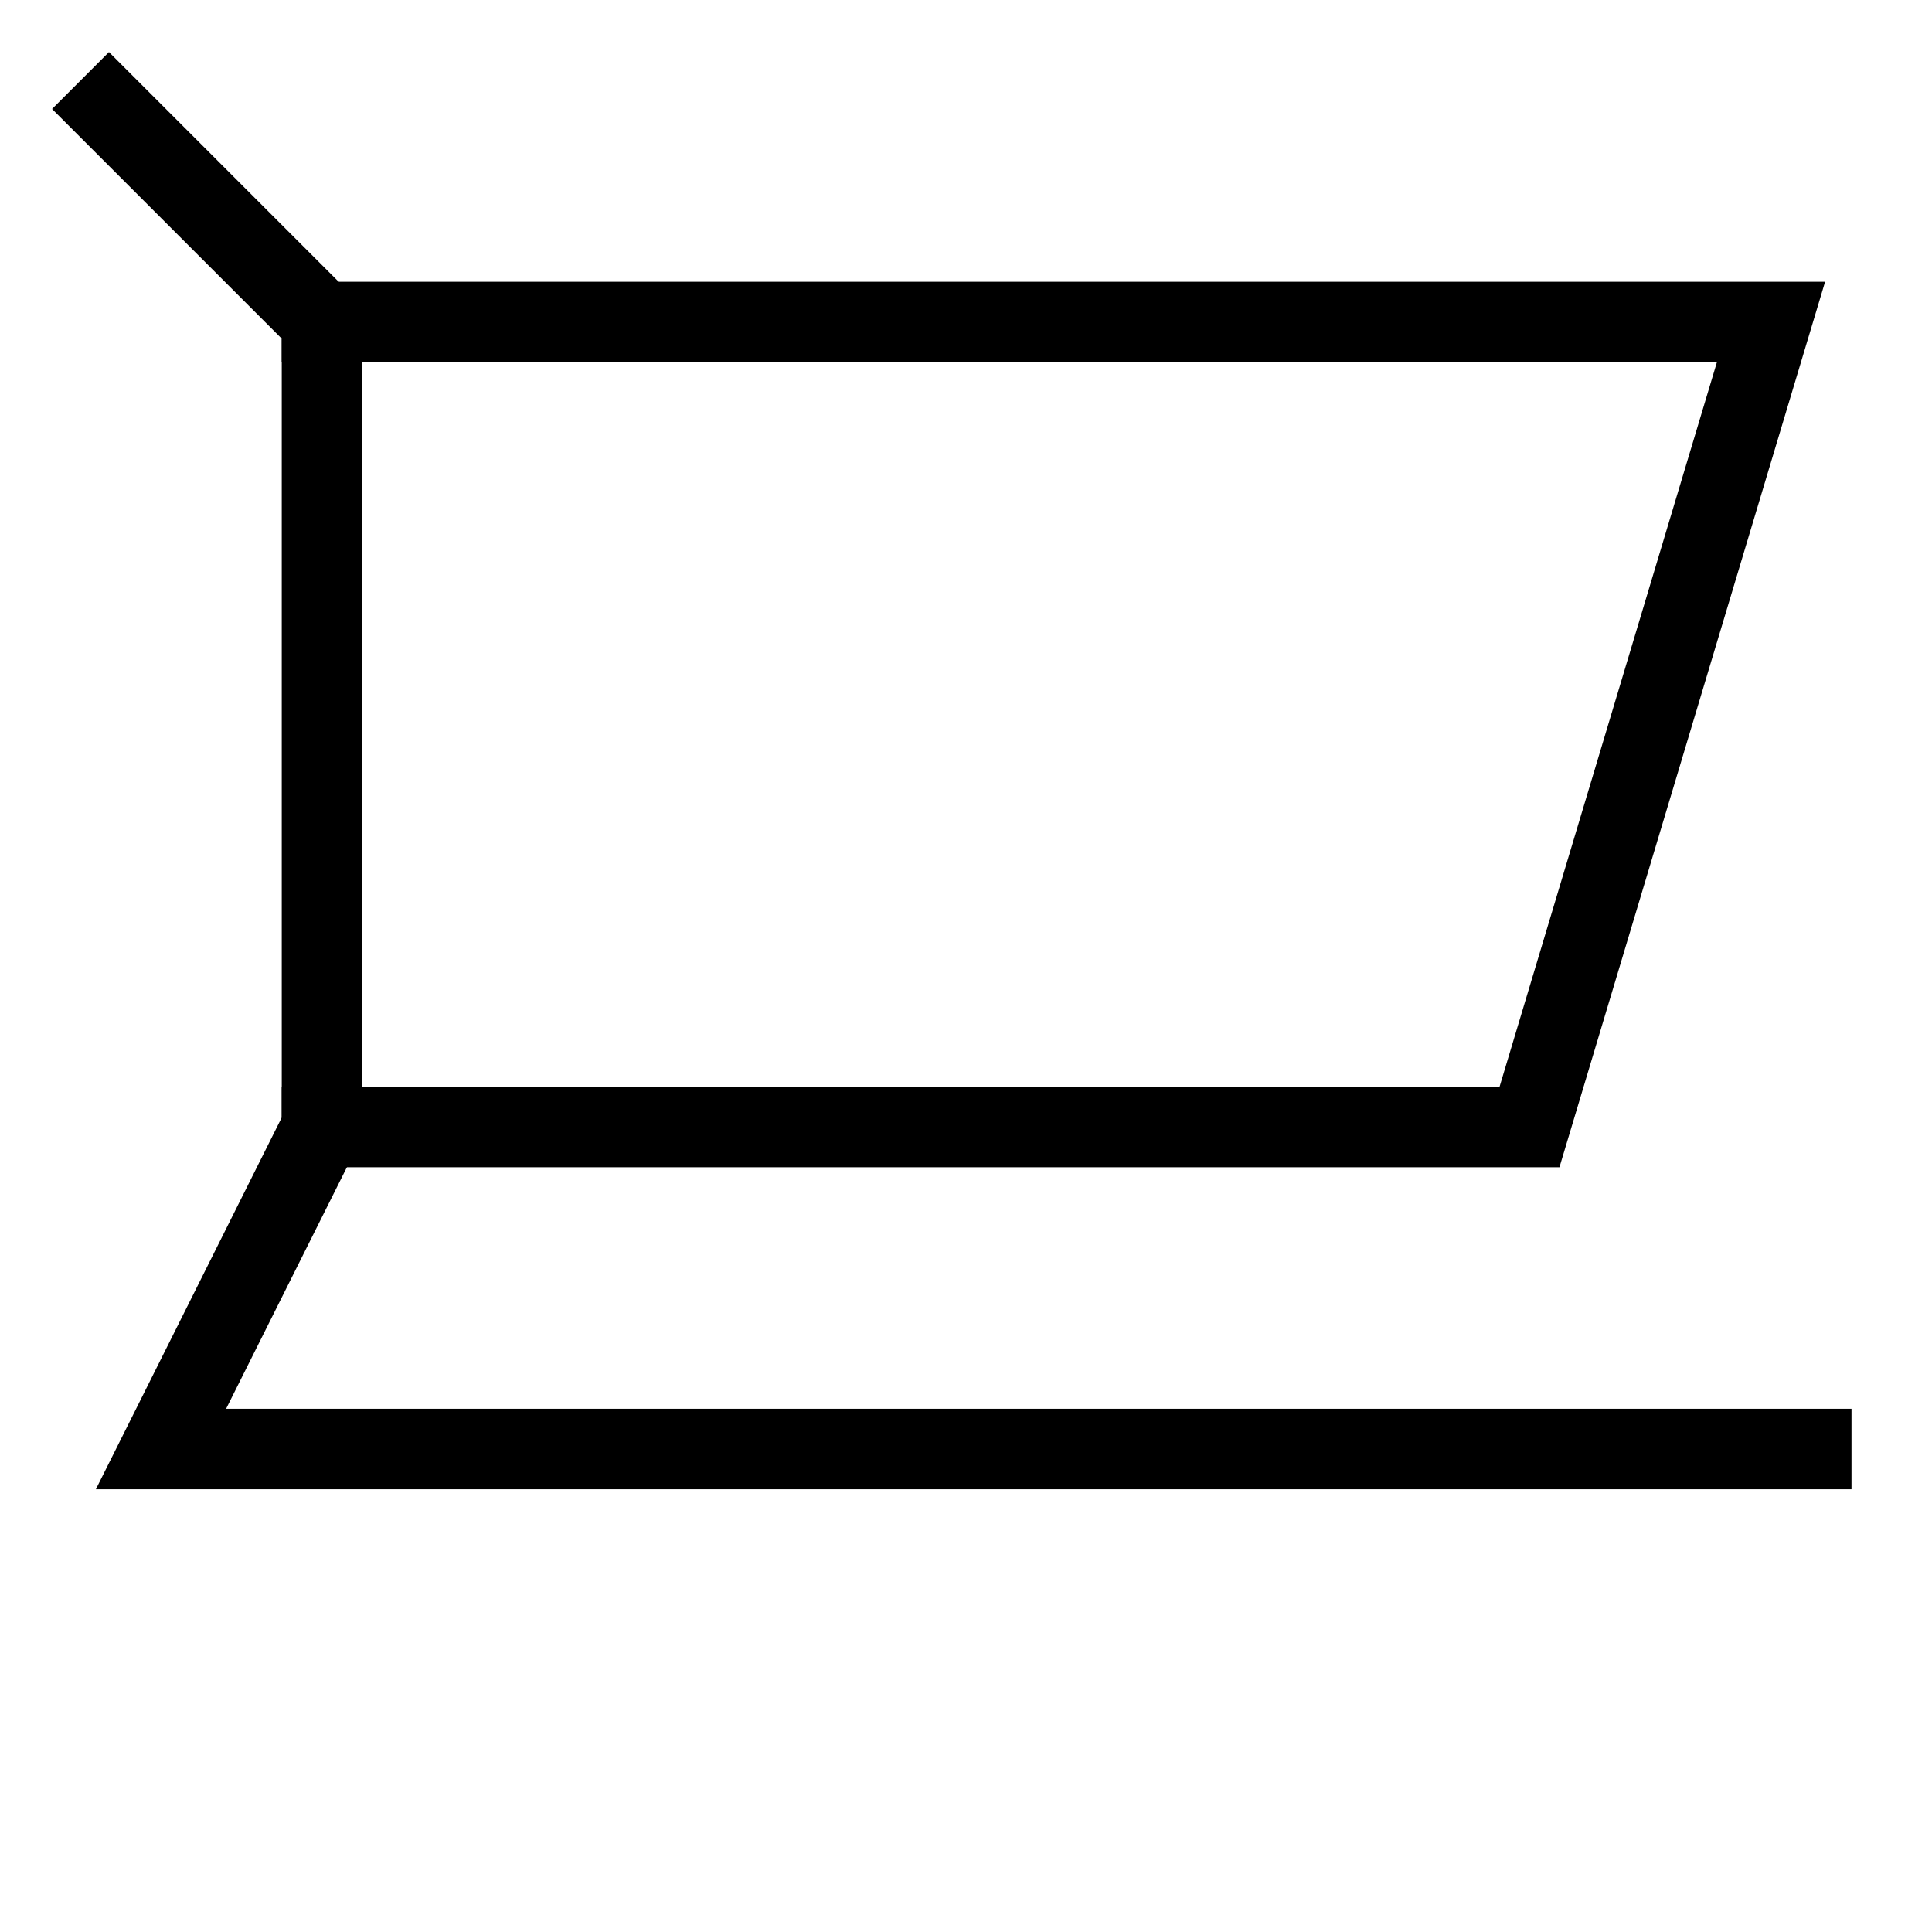 <svg id="nc_icon" version="1.1" xmlns="http://www.w3.org/2000/svg" xmlns:xlink="http://www.w3.org/1999/xlink" x="0px" y="0px" viewBox="0 0 24 24" xml:space="preserve" ><g transform="translate(0, 0)" class="nc-icon-wrapper" fill="none"><polyline fill="none" stroke="currentColor" vector-effect="non-scaling-stroke" stroke-linecap="square" stroke-miterlimit="10" points="4,4 22,4 19,14 4,14 " stroke-linejoin="miter"></polyline> <circle data-color="color-2" data-stroke="none" fill="none" cx="4" cy="22" r="2" stroke-linejoin="miter" stroke-linecap="square"></circle> <circle data-color="color-2" data-stroke="none" fill="none" cx="20" cy="22" r="2" stroke-linejoin="miter" stroke-linecap="square"></circle> <polyline data-cap="butt" fill="none" stroke="currentColor" vector-effect="non-scaling-stroke" stroke-miterlimit="10" points="1,1 4,4 4,14 2,18 23,18 " stroke-linejoin="miter" stroke-linecap="butt"></polyline></g></svg>